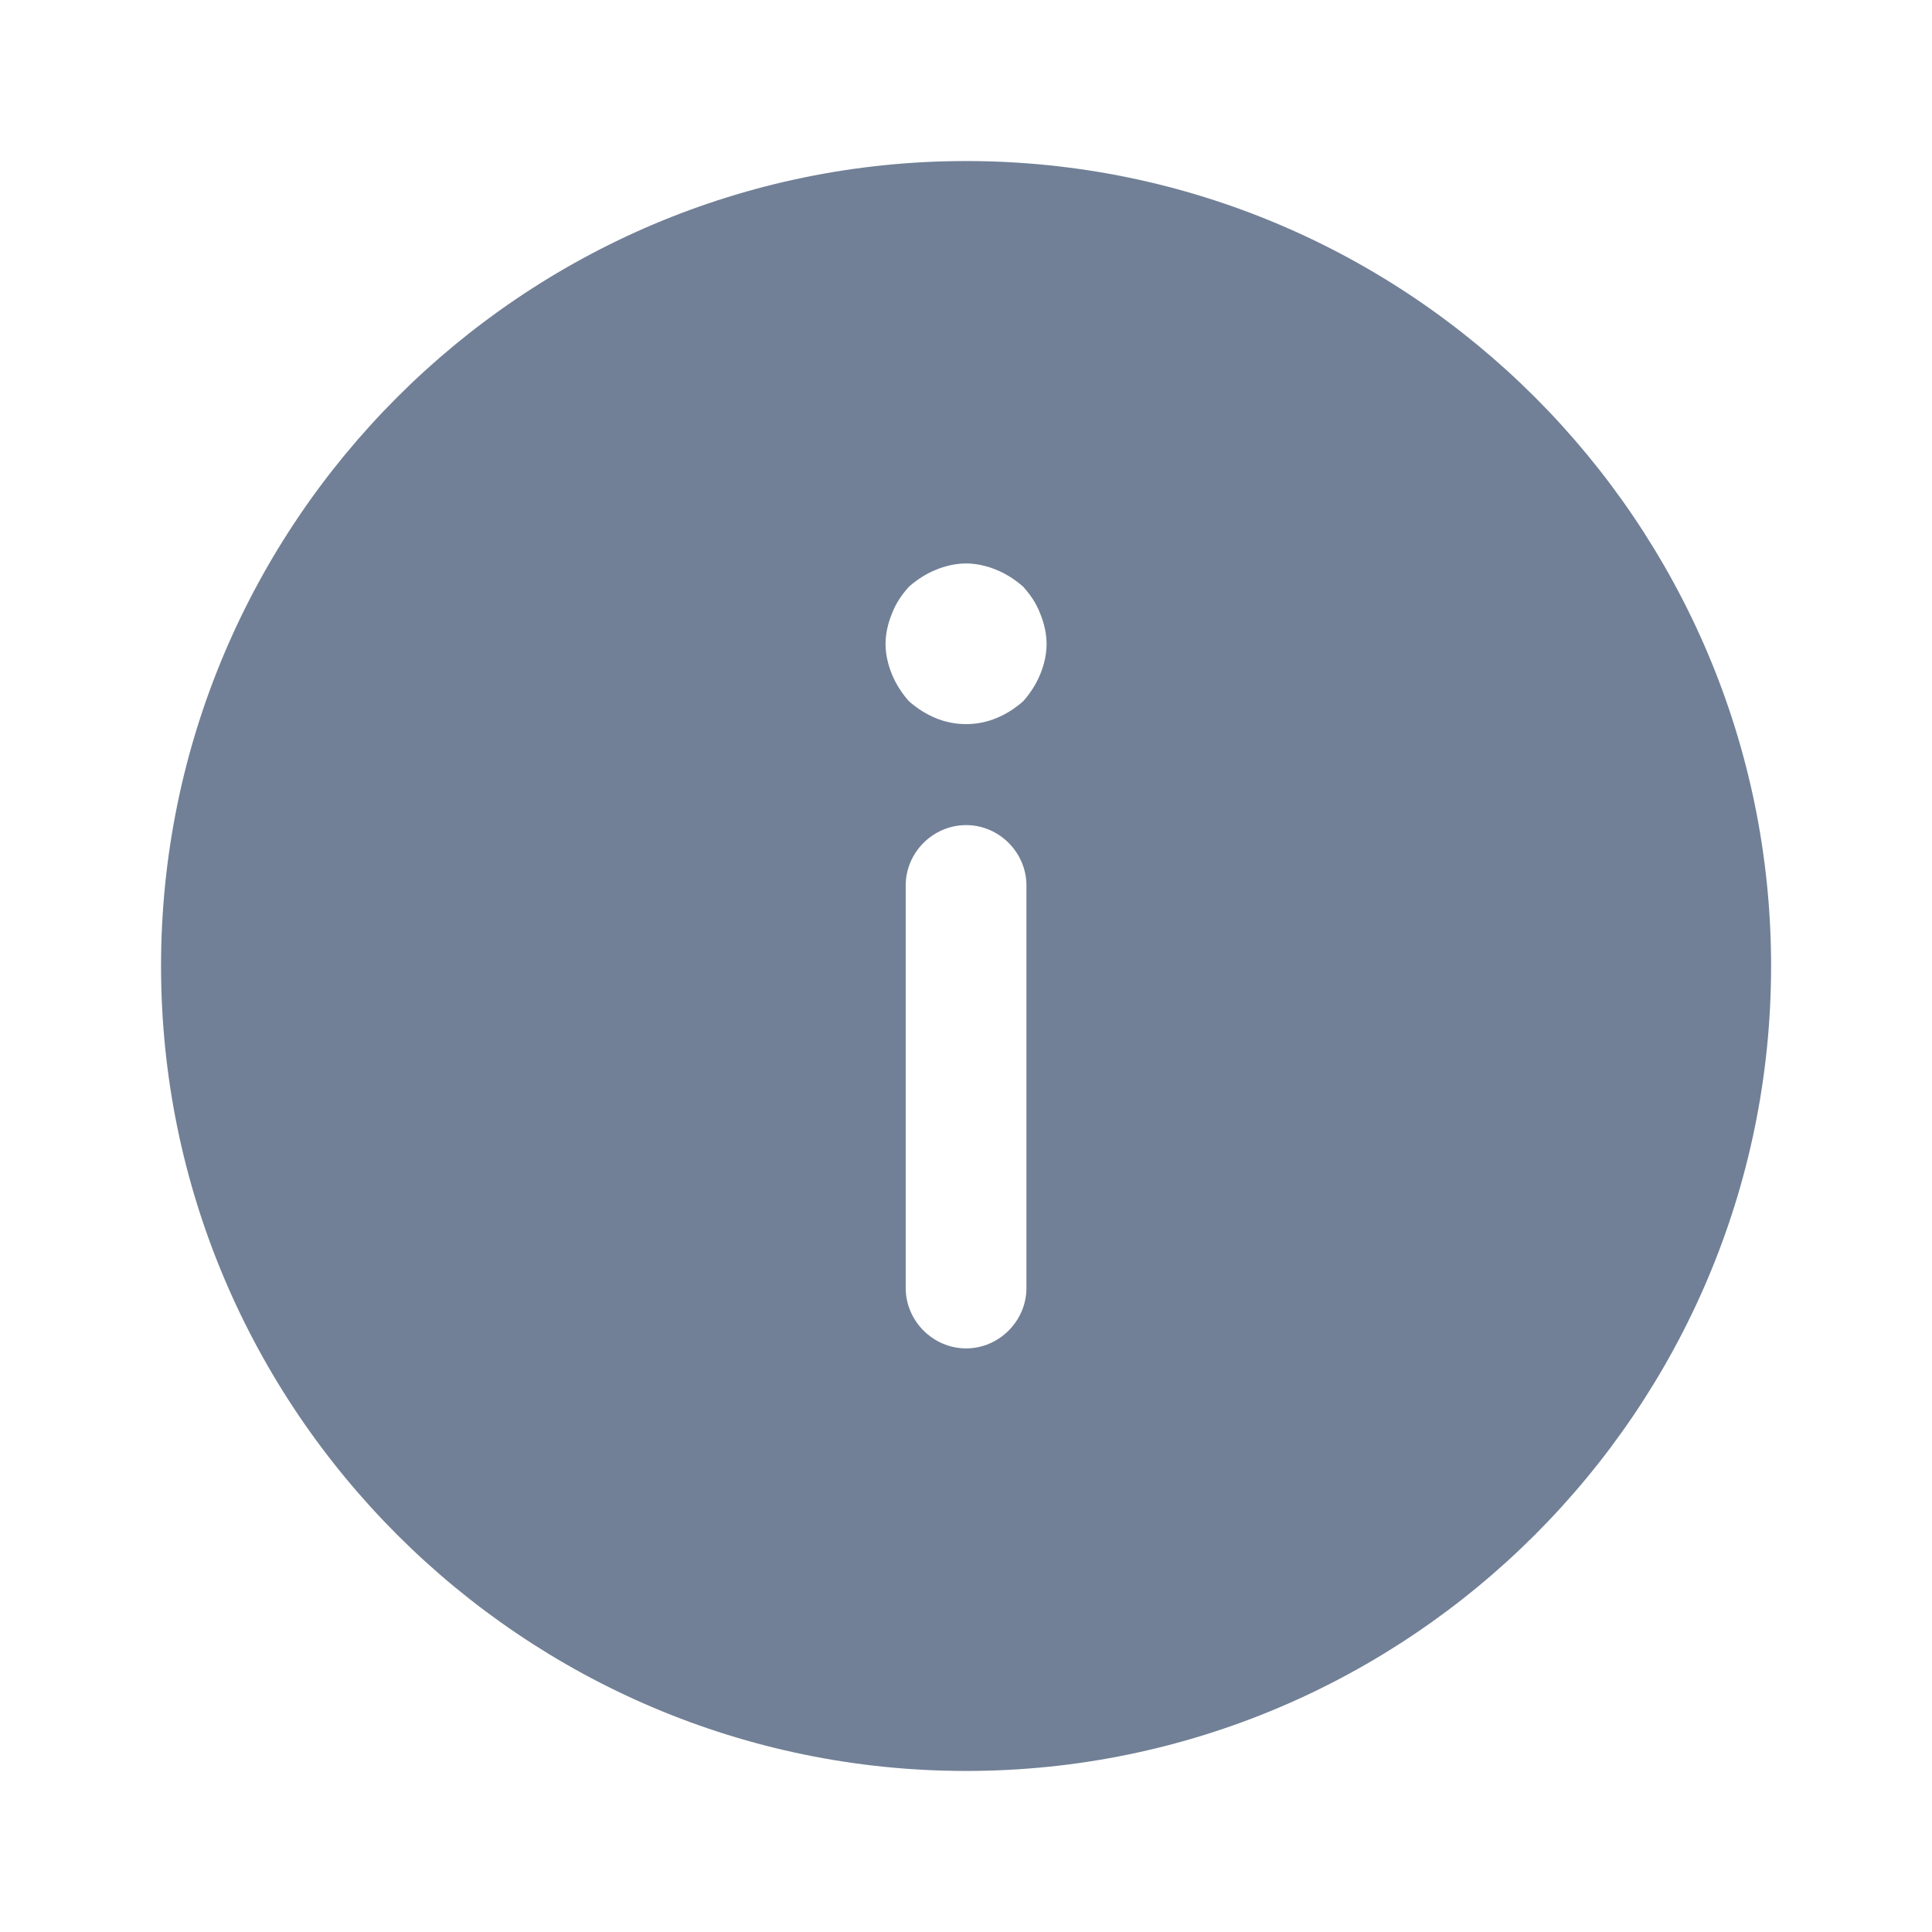 <svg width="14" height="14" viewBox="0 0 14 14" fill="none" xmlns="http://www.w3.org/2000/svg">
<path d="M7.001 12.833C10.215 12.833 12.834 10.214 12.834 7C12.834 3.786 10.215 1.167 7.001 1.167C3.786 1.167 1.167 3.786 1.167 7C1.167 10.214 3.786 12.833 7.001 12.833ZM7.438 9.333C7.438 9.572 7.24 9.771 7.001 9.771C6.761 9.771 6.563 9.572 6.563 9.333L6.563 6.417C6.563 6.177 6.761 5.979 7.001 5.979C7.24 5.979 7.438 6.177 7.438 6.417L7.438 9.333ZM6.464 4.445C6.493 4.369 6.534 4.311 6.586 4.252C6.645 4.2 6.709 4.159 6.779 4.13C6.849 4.101 6.925 4.083 7.001 4.083C7.076 4.083 7.152 4.101 7.222 4.13C7.292 4.159 7.356 4.2 7.415 4.252C7.467 4.311 7.508 4.369 7.537 4.445C7.566 4.515 7.584 4.591 7.584 4.667C7.584 4.742 7.566 4.818 7.537 4.888C7.508 4.958 7.467 5.022 7.415 5.081C7.356 5.133 7.292 5.174 7.222 5.203C7.082 5.262 6.919 5.262 6.779 5.203C6.709 5.174 6.645 5.133 6.586 5.081C6.534 5.022 6.493 4.958 6.464 4.888C6.435 4.818 6.417 4.742 6.417 4.667C6.417 4.591 6.435 4.515 6.464 4.445Z" fill="#718096"/>
</svg>
